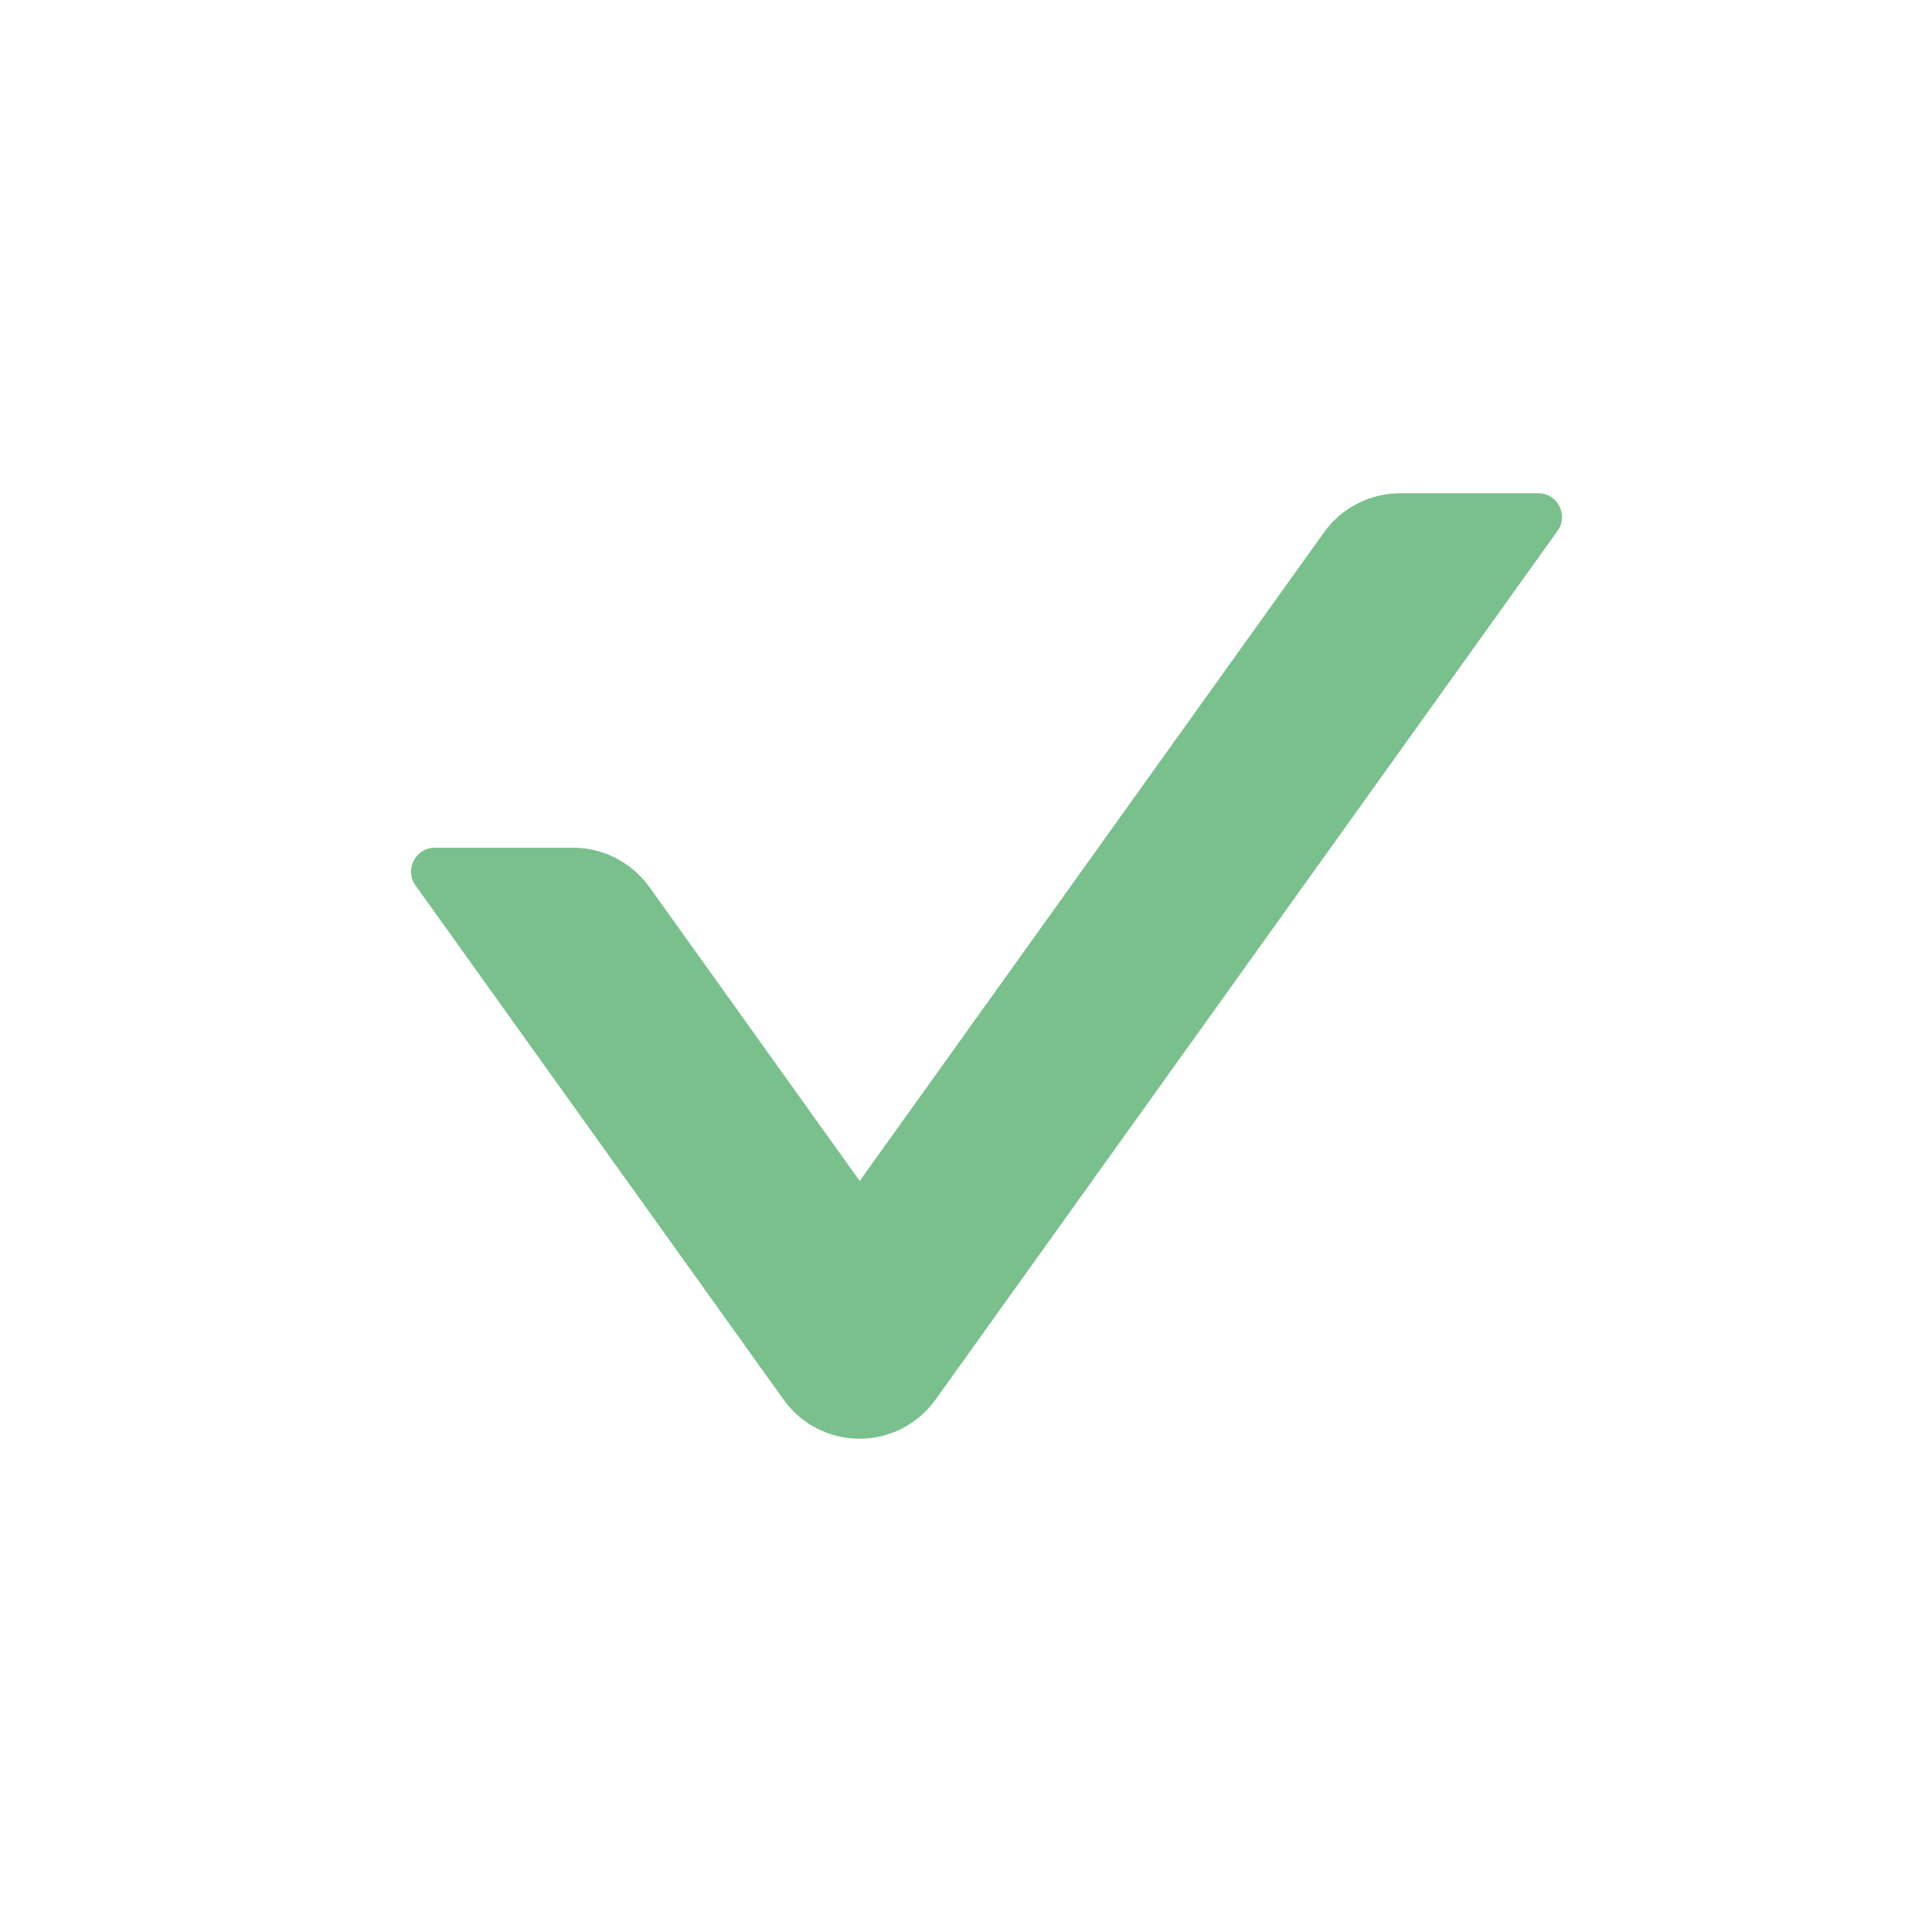 <svg width="47" height="47" viewBox="0 0 47 47" fill="none" xmlns="http://www.w3.org/2000/svg">
<path d="M37.427 12H34.06C33.328 12 32.631 12.354 32.201 12.962L20.914 28.73L15.802 21.584C15.371 20.984 14.682 20.622 13.943 20.622H10.575C10.109 20.622 9.836 21.157 10.109 21.541L19.055 34.039C19.266 34.337 19.544 34.579 19.867 34.746C20.19 34.913 20.548 35 20.91 35C21.273 35 21.631 34.913 21.954 34.746C22.276 34.579 22.555 34.337 22.766 34.039L37.887 12.919C38.167 12.535 37.894 12 37.427 12Z" fill="#79C08D"/>
</svg>
